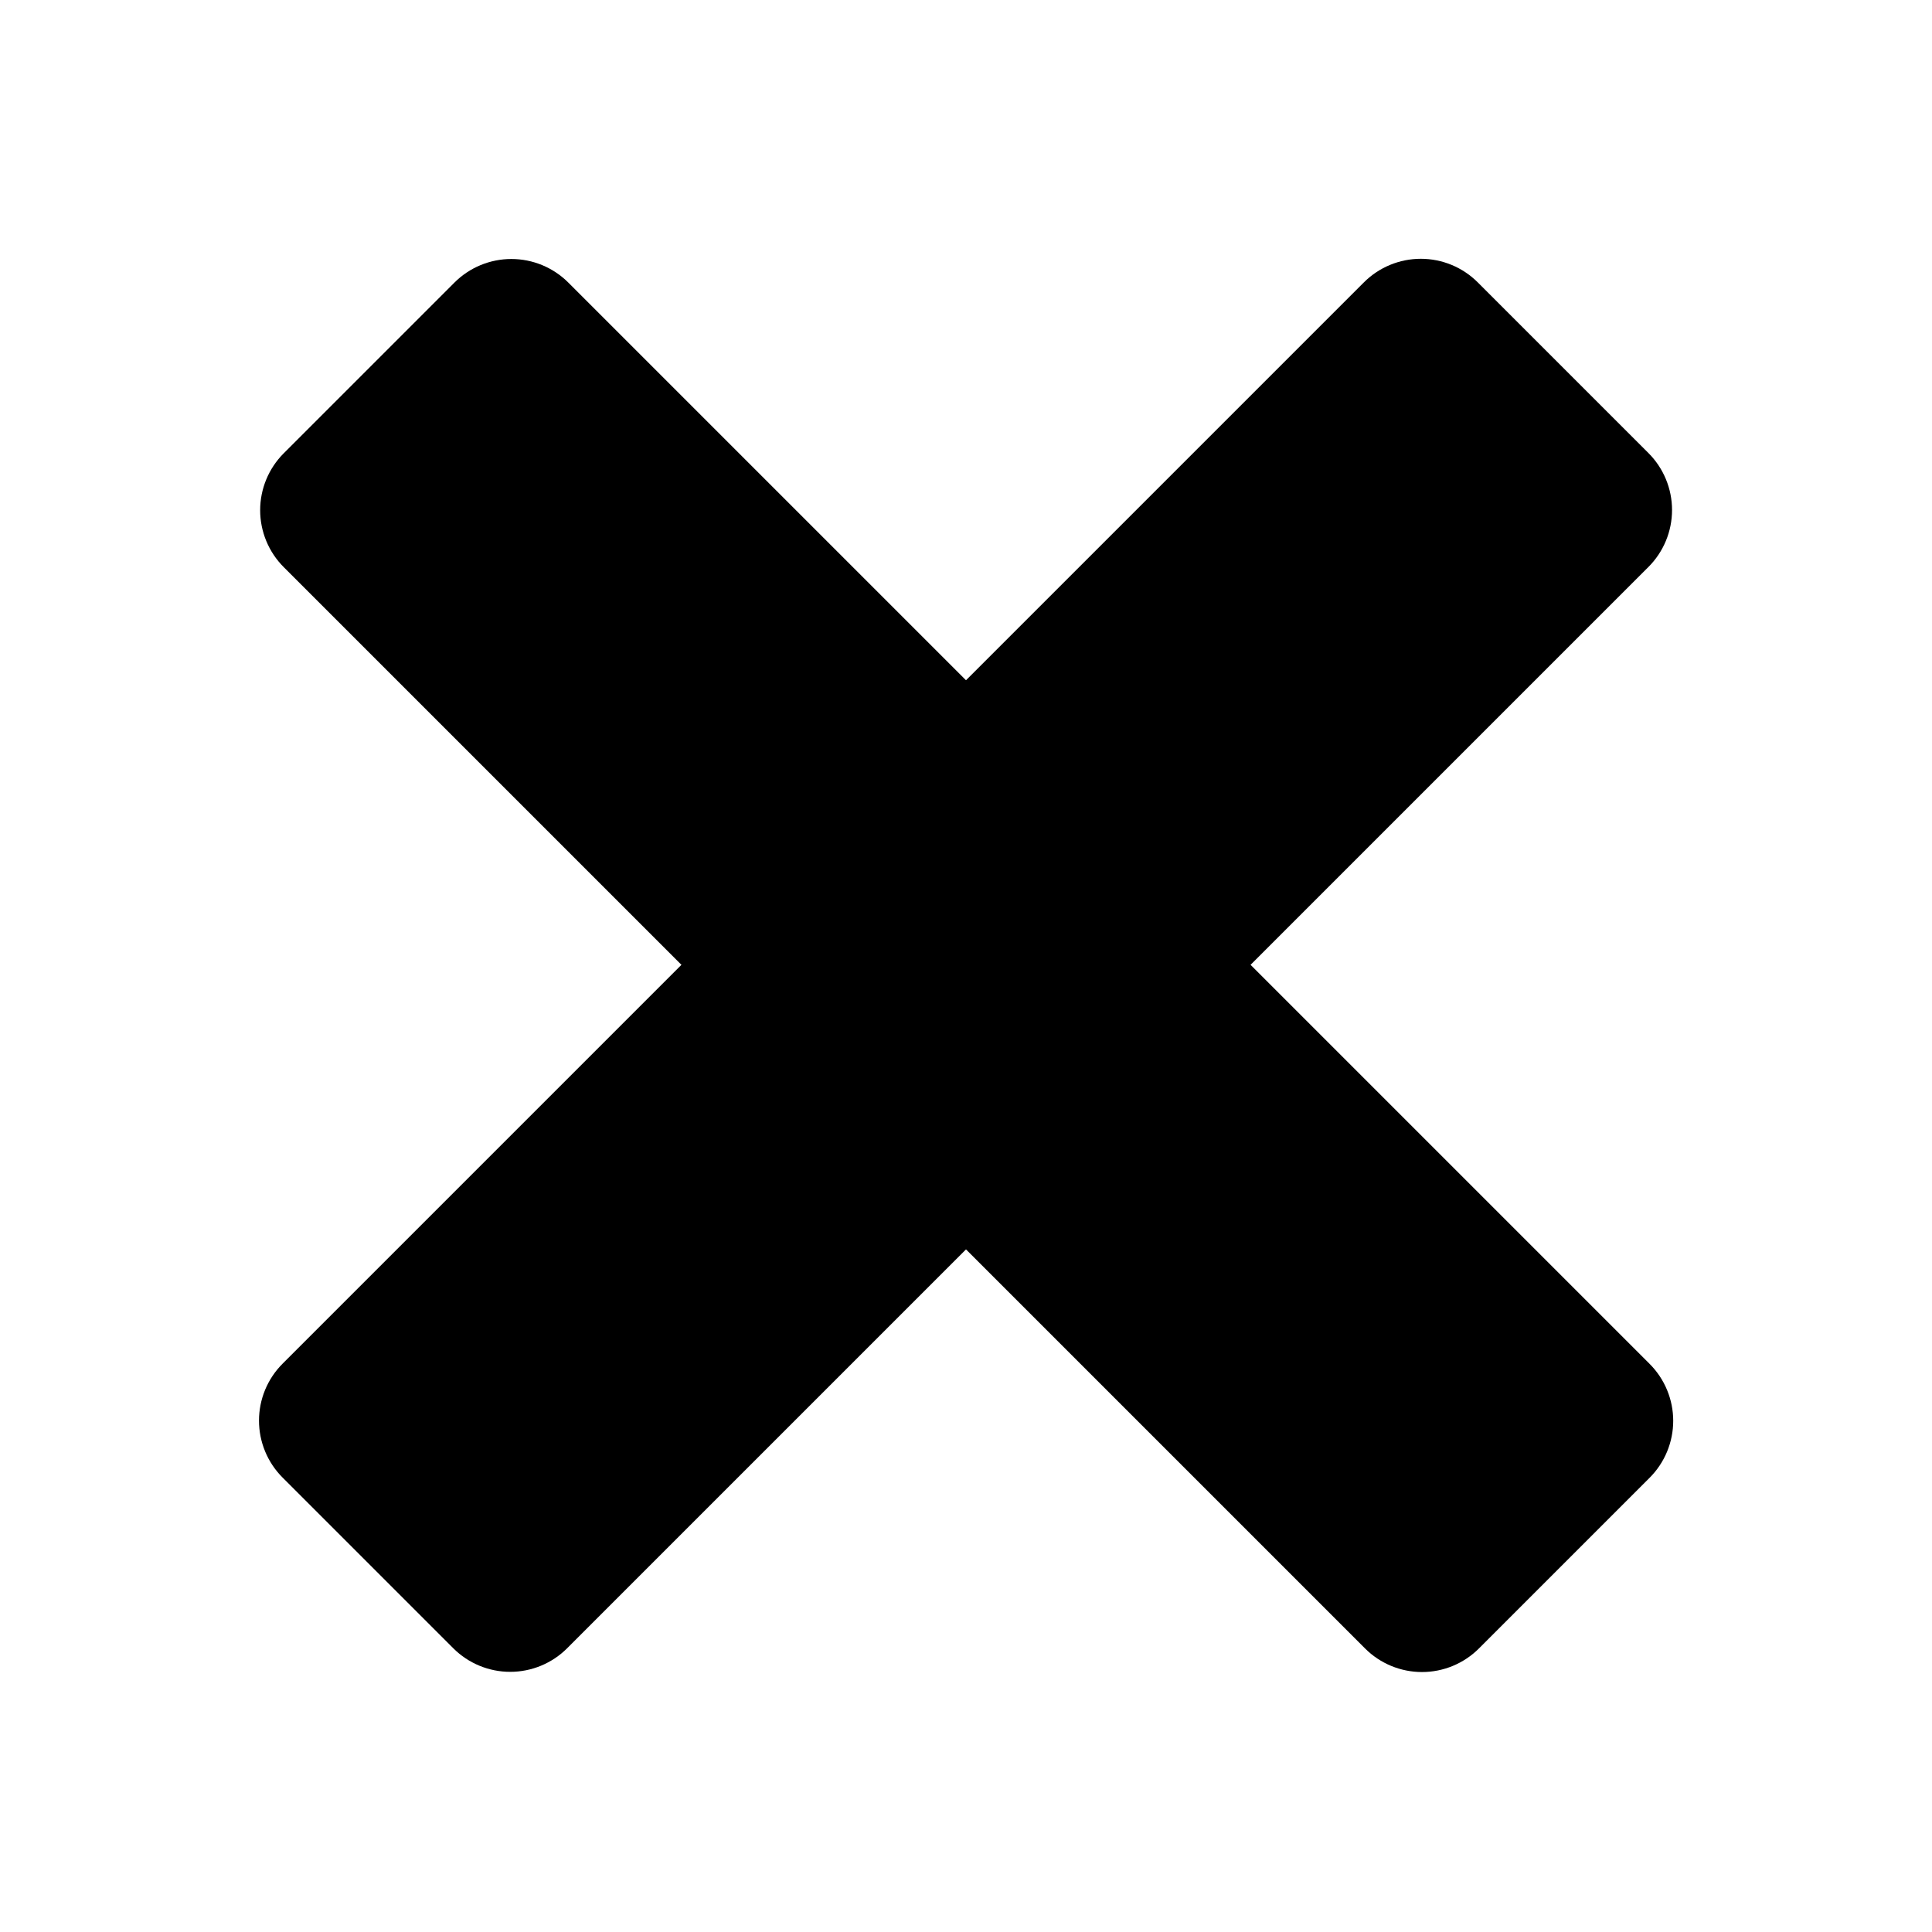 <?xml version="1.0" encoding="UTF-8" standalone="no"?>
<!DOCTYPE svg PUBLIC "-//W3C//DTD SVG 1.1//EN" "http://www.w3.org/Graphics/SVG/1.1/DTD/svg11.dtd">
<svg width="100%" height="100%" viewBox="0 0 48 48" version="1.1" xmlns="http://www.w3.org/2000/svg" xmlns:xlink="http://www.w3.org/1999/xlink" xml:space="preserve" xmlns:serif="http://www.serif.com/" style="fill-rule:evenodd;clip-rule:evenodd;stroke-linejoin:round;stroke-miterlimit:2;">
    <g transform="matrix(1,0,0,1,-112,0)">
        <g id="percursion" transform="matrix(1,0,0,1,112,0)">
            <rect x="0" y="0" width="48" height="48" style="fill:none;"/>
            <g transform="matrix(0.707,0.707,-0.707,0.707,-55.196,-87.723)">
                <path d="M140,4C140,3.47 139.789,2.961 139.414,2.586C139.039,2.211 138.53,2 138,2L132,2C131.47,2 130.961,2.211 130.586,2.586C130.211,2.961 130,3.47 130,4L130,42C130,42.53 130.211,43.039 130.586,43.414C130.961,43.789 131.47,44 132,44L138,44C138.53,44 139.039,43.789 139.414,43.414C139.789,43.039 140,42.53 140,42C140,34.918 140,11.082 140,4Z"/>
            </g>
            <g transform="matrix(-0.707,0.707,-0.707,-0.707,135.723,-55.196)">
                <path d="M140,4C140,3.47 139.789,2.961 139.414,2.586C139.039,2.211 138.53,2 138,2L132,2C131.47,2 130.961,2.211 130.586,2.586C130.211,2.961 130,3.47 130,4L130,42C130,42.53 130.211,43.039 130.586,43.414C130.961,43.789 131.47,44 132,44L138,44C138.53,44 139.039,43.789 139.414,43.414C139.789,43.039 140,42.53 140,42C140,34.918 140,11.082 140,4Z"/>
            </g>
        </g>
    </g>
</svg>
